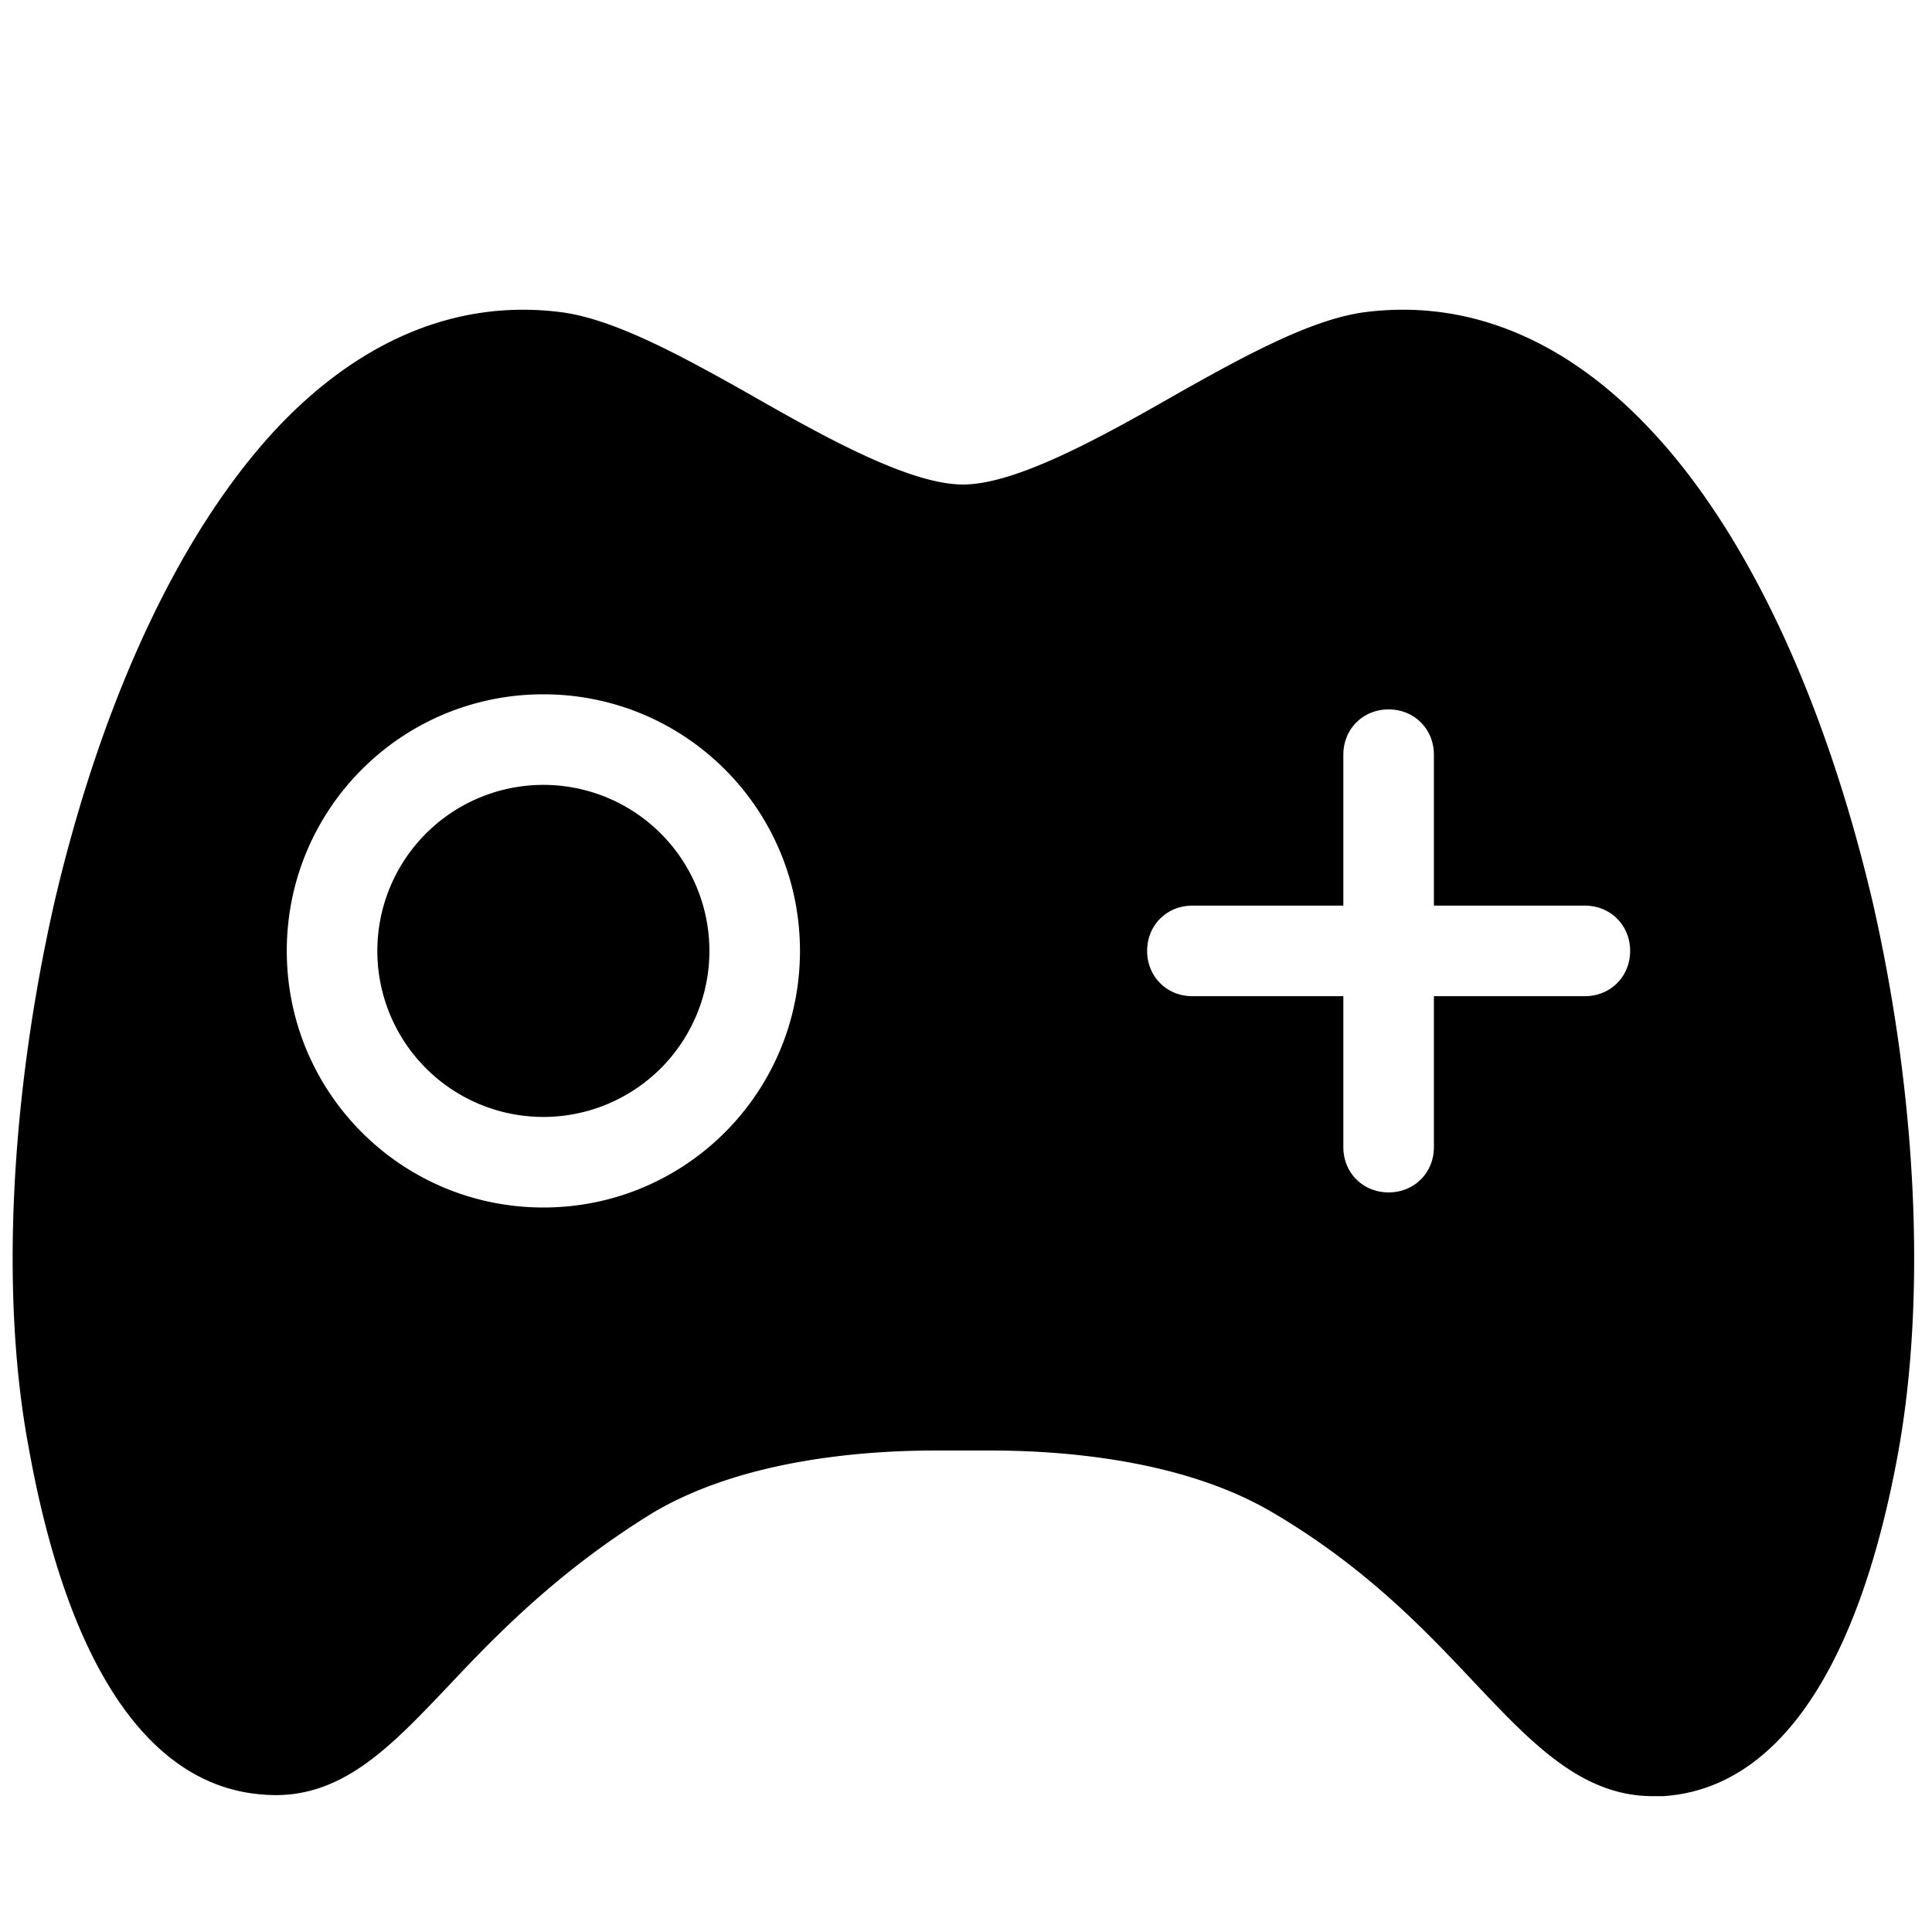 <svg xmlns="http://www.w3.org/2000/svg"  viewBox="0 0 128 128" width="64px" height="64px"><path d="M 34.803 20.521 C 29.013 20.476 23.5 23.025 18.6 28.1 C 12.1 34.9 6.8 46.101 3.6 59.801 C 0.7 72.601 0 85.8 1.9 95.9 C 4.5 110.4 9.9 118.4 17.5 118.9 C 22.6 119.3 25.901 115.7 29.801 111.6 C 33.001 108.2 37.101 103.999 43.301 100.199 C 49.401 96.599 57.6 96.1 62 96.1 L 65.6 96.1 C 70 96.1 78.201 96.599 84.301 100.199 C 90.601 103.899 94.601 108.2 97.801 111.6 C 101.501 115.5 104.8 119 109.5 119 L 110.199 119 C 117.799 118.5 123.201 110.5 125.801 96 C 127.601 85.8 127 72.7 124.1 59.9 C 120.9 46.2 115.6 34.9 109 28.1 C 103.4 22.3 97.001 19.799 90.301 20.699 C 86.801 21.199 82.401 23.599 77.801 26.199 C 72.901 28.999 67.301 32.1 63.801 32.1 C 60.301 32.1 54.701 28.999 49.801 26.199 C 45.201 23.599 40.801 21.199 37.301 20.699 C 36.463 20.587 35.63 20.528 34.803 20.521 z M 36 46 C 45.4 46 53 53.6 53 63 C 53 72.4 45.4 80 36 80 C 26.6 80 19 72.4 19 63 C 19 53.6 26.6 46 36 46 z M 92 47 C 93.7 47 95 48.3 95 50 L 95 60 L 105 60 C 106.7 60 108 61.3 108 63 C 108 64.7 106.7 66 105 66 L 95 66 L 95 76 C 95 77.7 93.7 79 92 79 C 90.3 79 89 77.7 89 76 L 89 66 L 79 66 C 77.3 66 76 64.7 76 63 C 76 61.3 77.3 60 79 60 L 89 60 L 89 50 C 89 48.3 90.3 47 92 47 z M 36 52 A 11 11 0 0 0 36 74 A 11 11 0 0 0 36 52 z"/></svg>